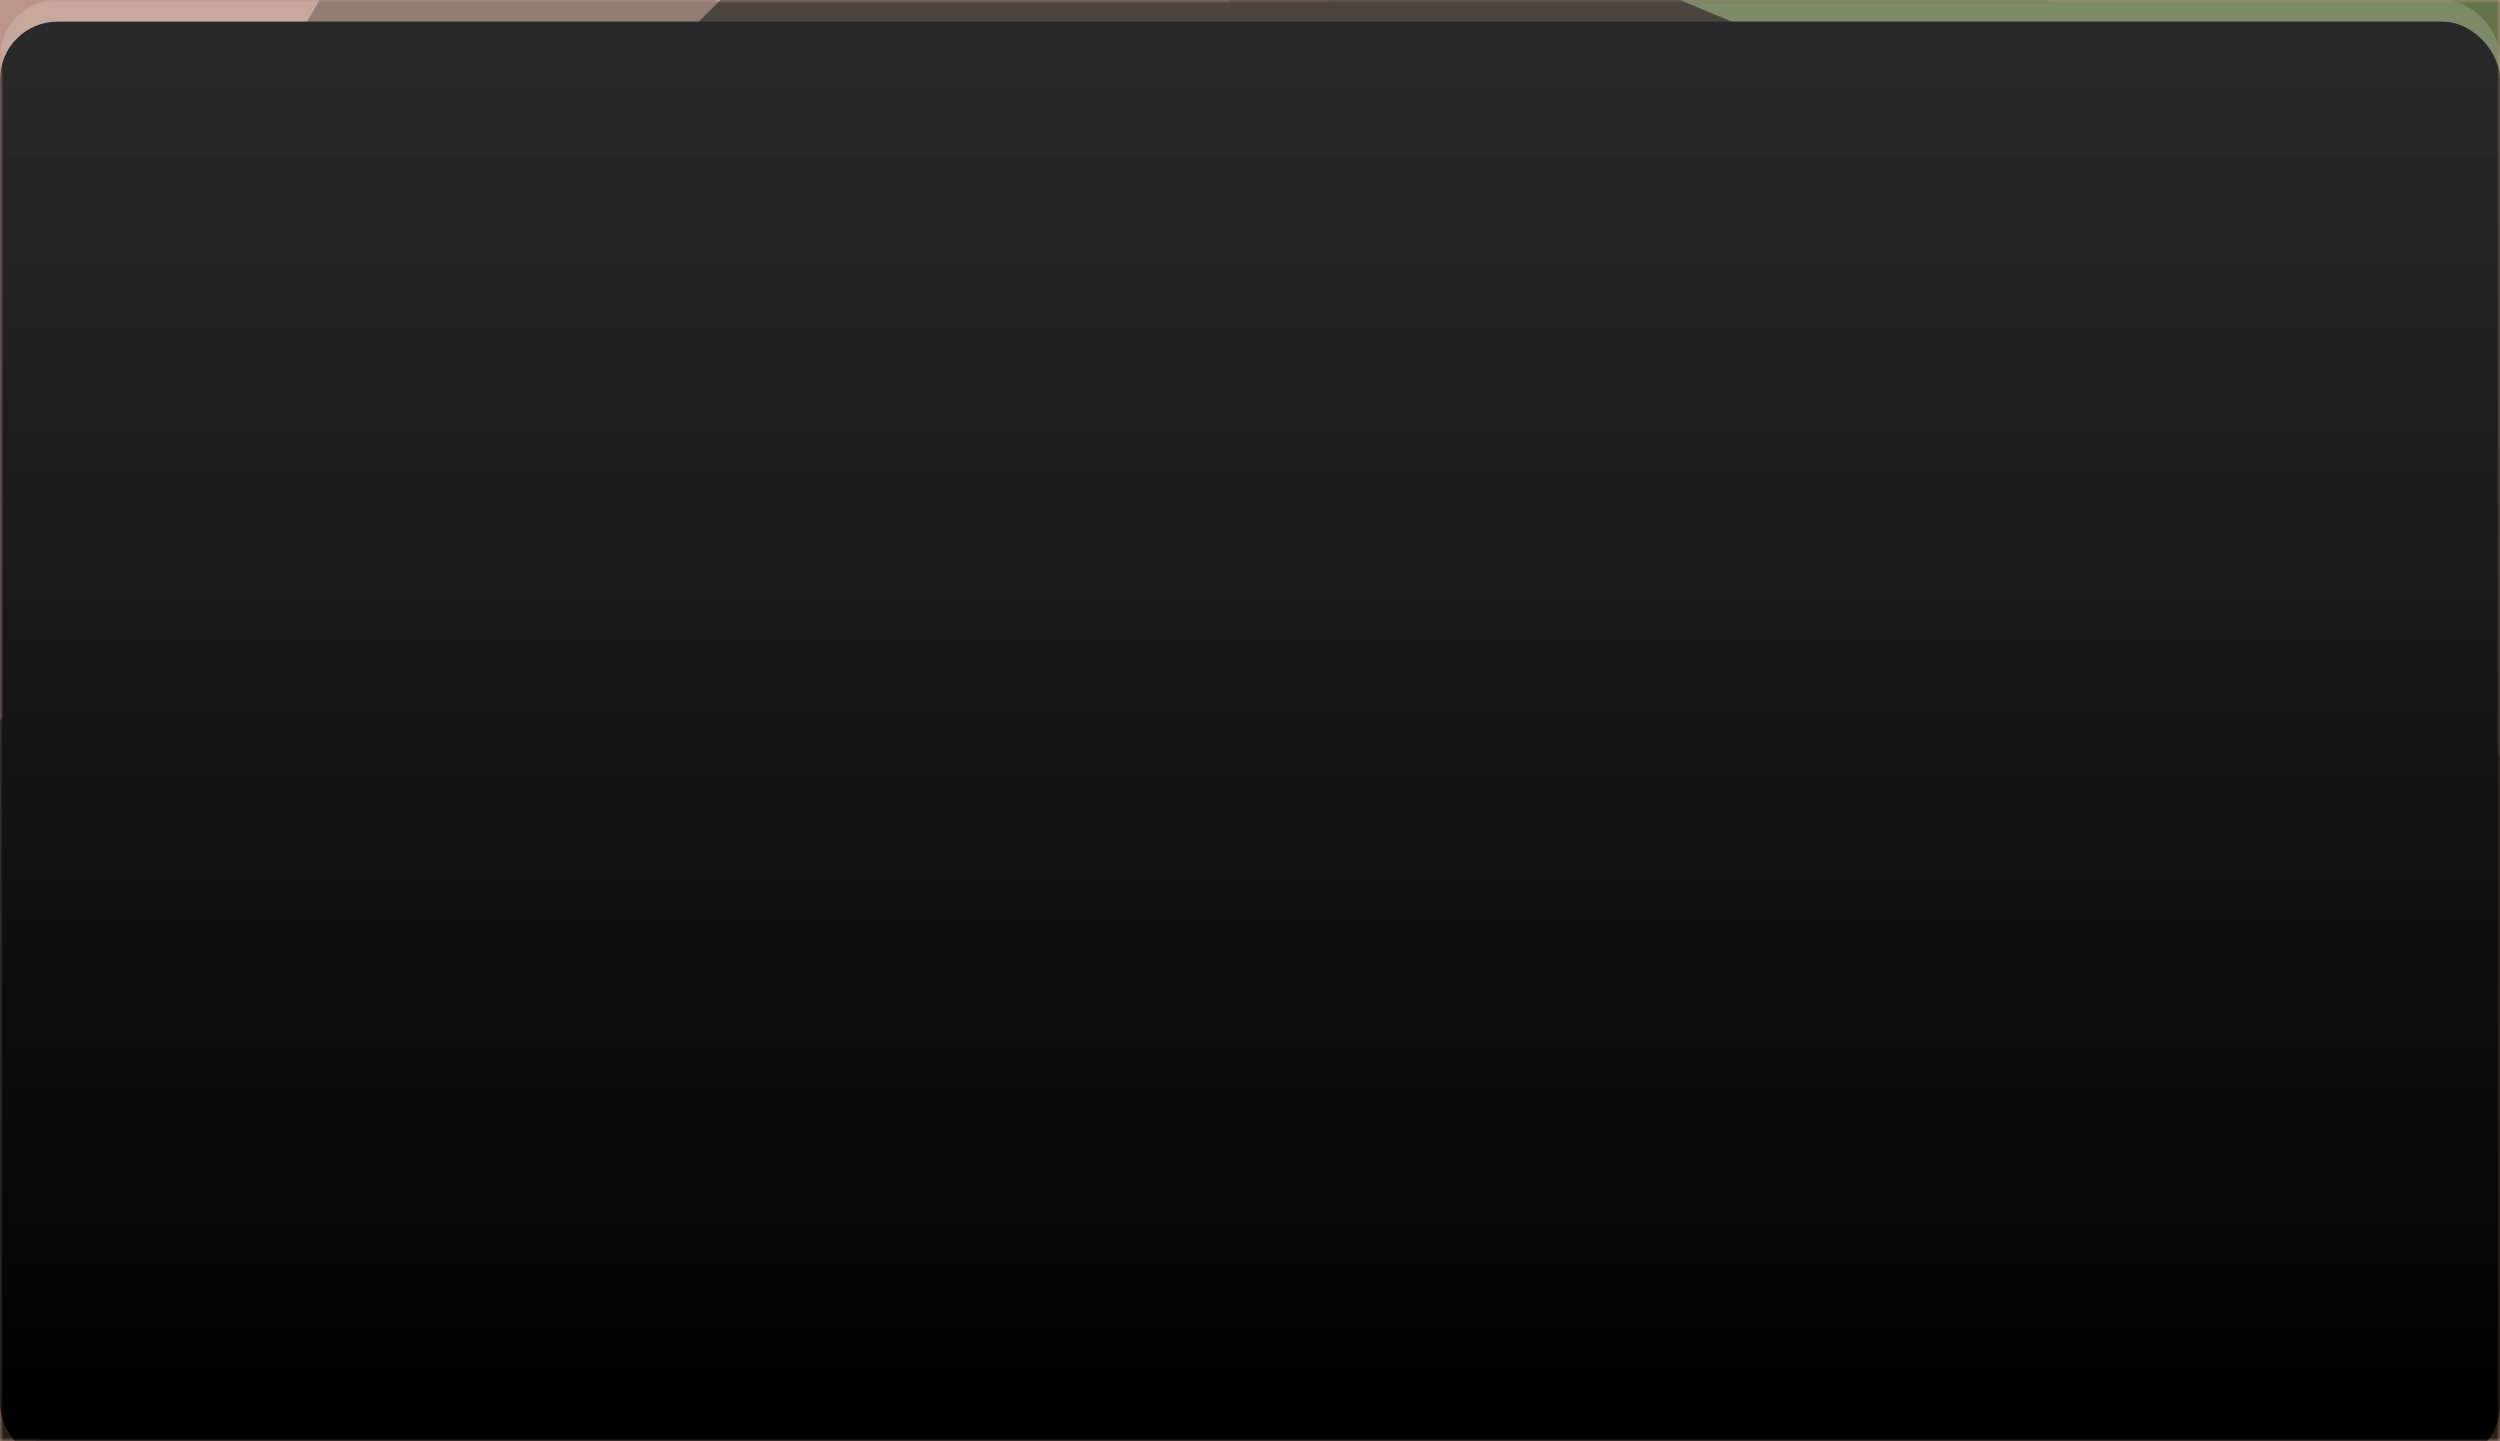 <svg xmlns="http://www.w3.org/2000/svg" xmlns:xlink="http://www.w3.org/1999/xlink" width="347" height="200" viewBox="0 0 347 200">
    <defs>
        <path id="a" d="M0 .001h347v200H0z"/>
        <filter id="b" width="107.8%" height="113.5%" x="-3.9%" y="-5.2%" filterUnits="objectBoundingBox">
            <feOffset dy="3" in="SourceAlpha" result="shadowOffsetOuter1"/>
            <feGaussianBlur in="shadowOffsetOuter1" result="shadowBlurOuter1" stdDeviation="4"/>
            <feColorMatrix in="shadowBlurOuter1" values="0 0 0 0 0 0 0 0 0 0 0 0 0 0 0 0 0 0 0.112 0"/>
        </filter>
        <linearGradient id="f" x1="50%" x2="50%" y1="0%" y2="100%">
            <stop offset="0%" stop-color="#FFF" stop-opacity=".166"/>
            <stop offset="100%" stop-color="#FFF" stop-opacity="0"/>
        </linearGradient>
        <rect id="e" width="347" height="200" rx="8"/>
        <filter id="d" width="107.8%" height="113.5%" x="-3.9%" y="-5.2%" filterUnits="objectBoundingBox">
            <feOffset dy="3" in="SourceAlpha" result="shadowOffsetOuter1"/>
            <feGaussianBlur in="shadowOffsetOuter1" result="shadowBlurOuter1" stdDeviation="4"/>
            <feColorMatrix in="shadowBlurOuter1" values="0 0 0 0 0 0 0 0 0 0 0 0 0 0 0 0 0 0 0.112 0"/>
        </filter>
    </defs>
    <g fill="none" fill-rule="evenodd">
        <mask id="c" fill="#fff">
            <use xlink:href="#a"/>
        </mask>
        <use fill="#000" filter="url(#b)" xlink:href="#a"/>
        <use fill="#BD968A" xlink:href="#a"/>
        <path fill="#7D6259" d="M204.003 341C105.947 341 23.543 274.117 0 183.538l.406 1.43V76.032L54.94-18.313l105.296 43.546S203.835-80 203.935-80C204.003-80 290.81 6.692 353 68.808v123.36L203.936 341h.067z" mask="url(#c)"/>
        <path fill="#64744A" d="M505.024-139.625L371.157-195c-85.103 0-133.81 55.435-133.81 55.435l48.9 84.858L182-5.832l55.347 133.733L465.797 158S533.435 122.753 554 43.118l-48.976-182.743z" mask="url(#c)"/>
        <path fill="#282018" d="M295.977 26.024L139-39-83 183c0 61.307 24.848 116.805 65.023 156.98L139 405l156.977-65.02C336.149 299.804 361 244.306 361 183c0-61.3-24.851-116.802-65.023-156.976" mask="url(#c)"/>
        <g mask="url(#c)">
            <use fill="#000" filter="url(#d)" xlink:href="#e"/>
            <use fill="url(#f)" xlink:href="#e"/>
        </g>
    </g>
</svg>
